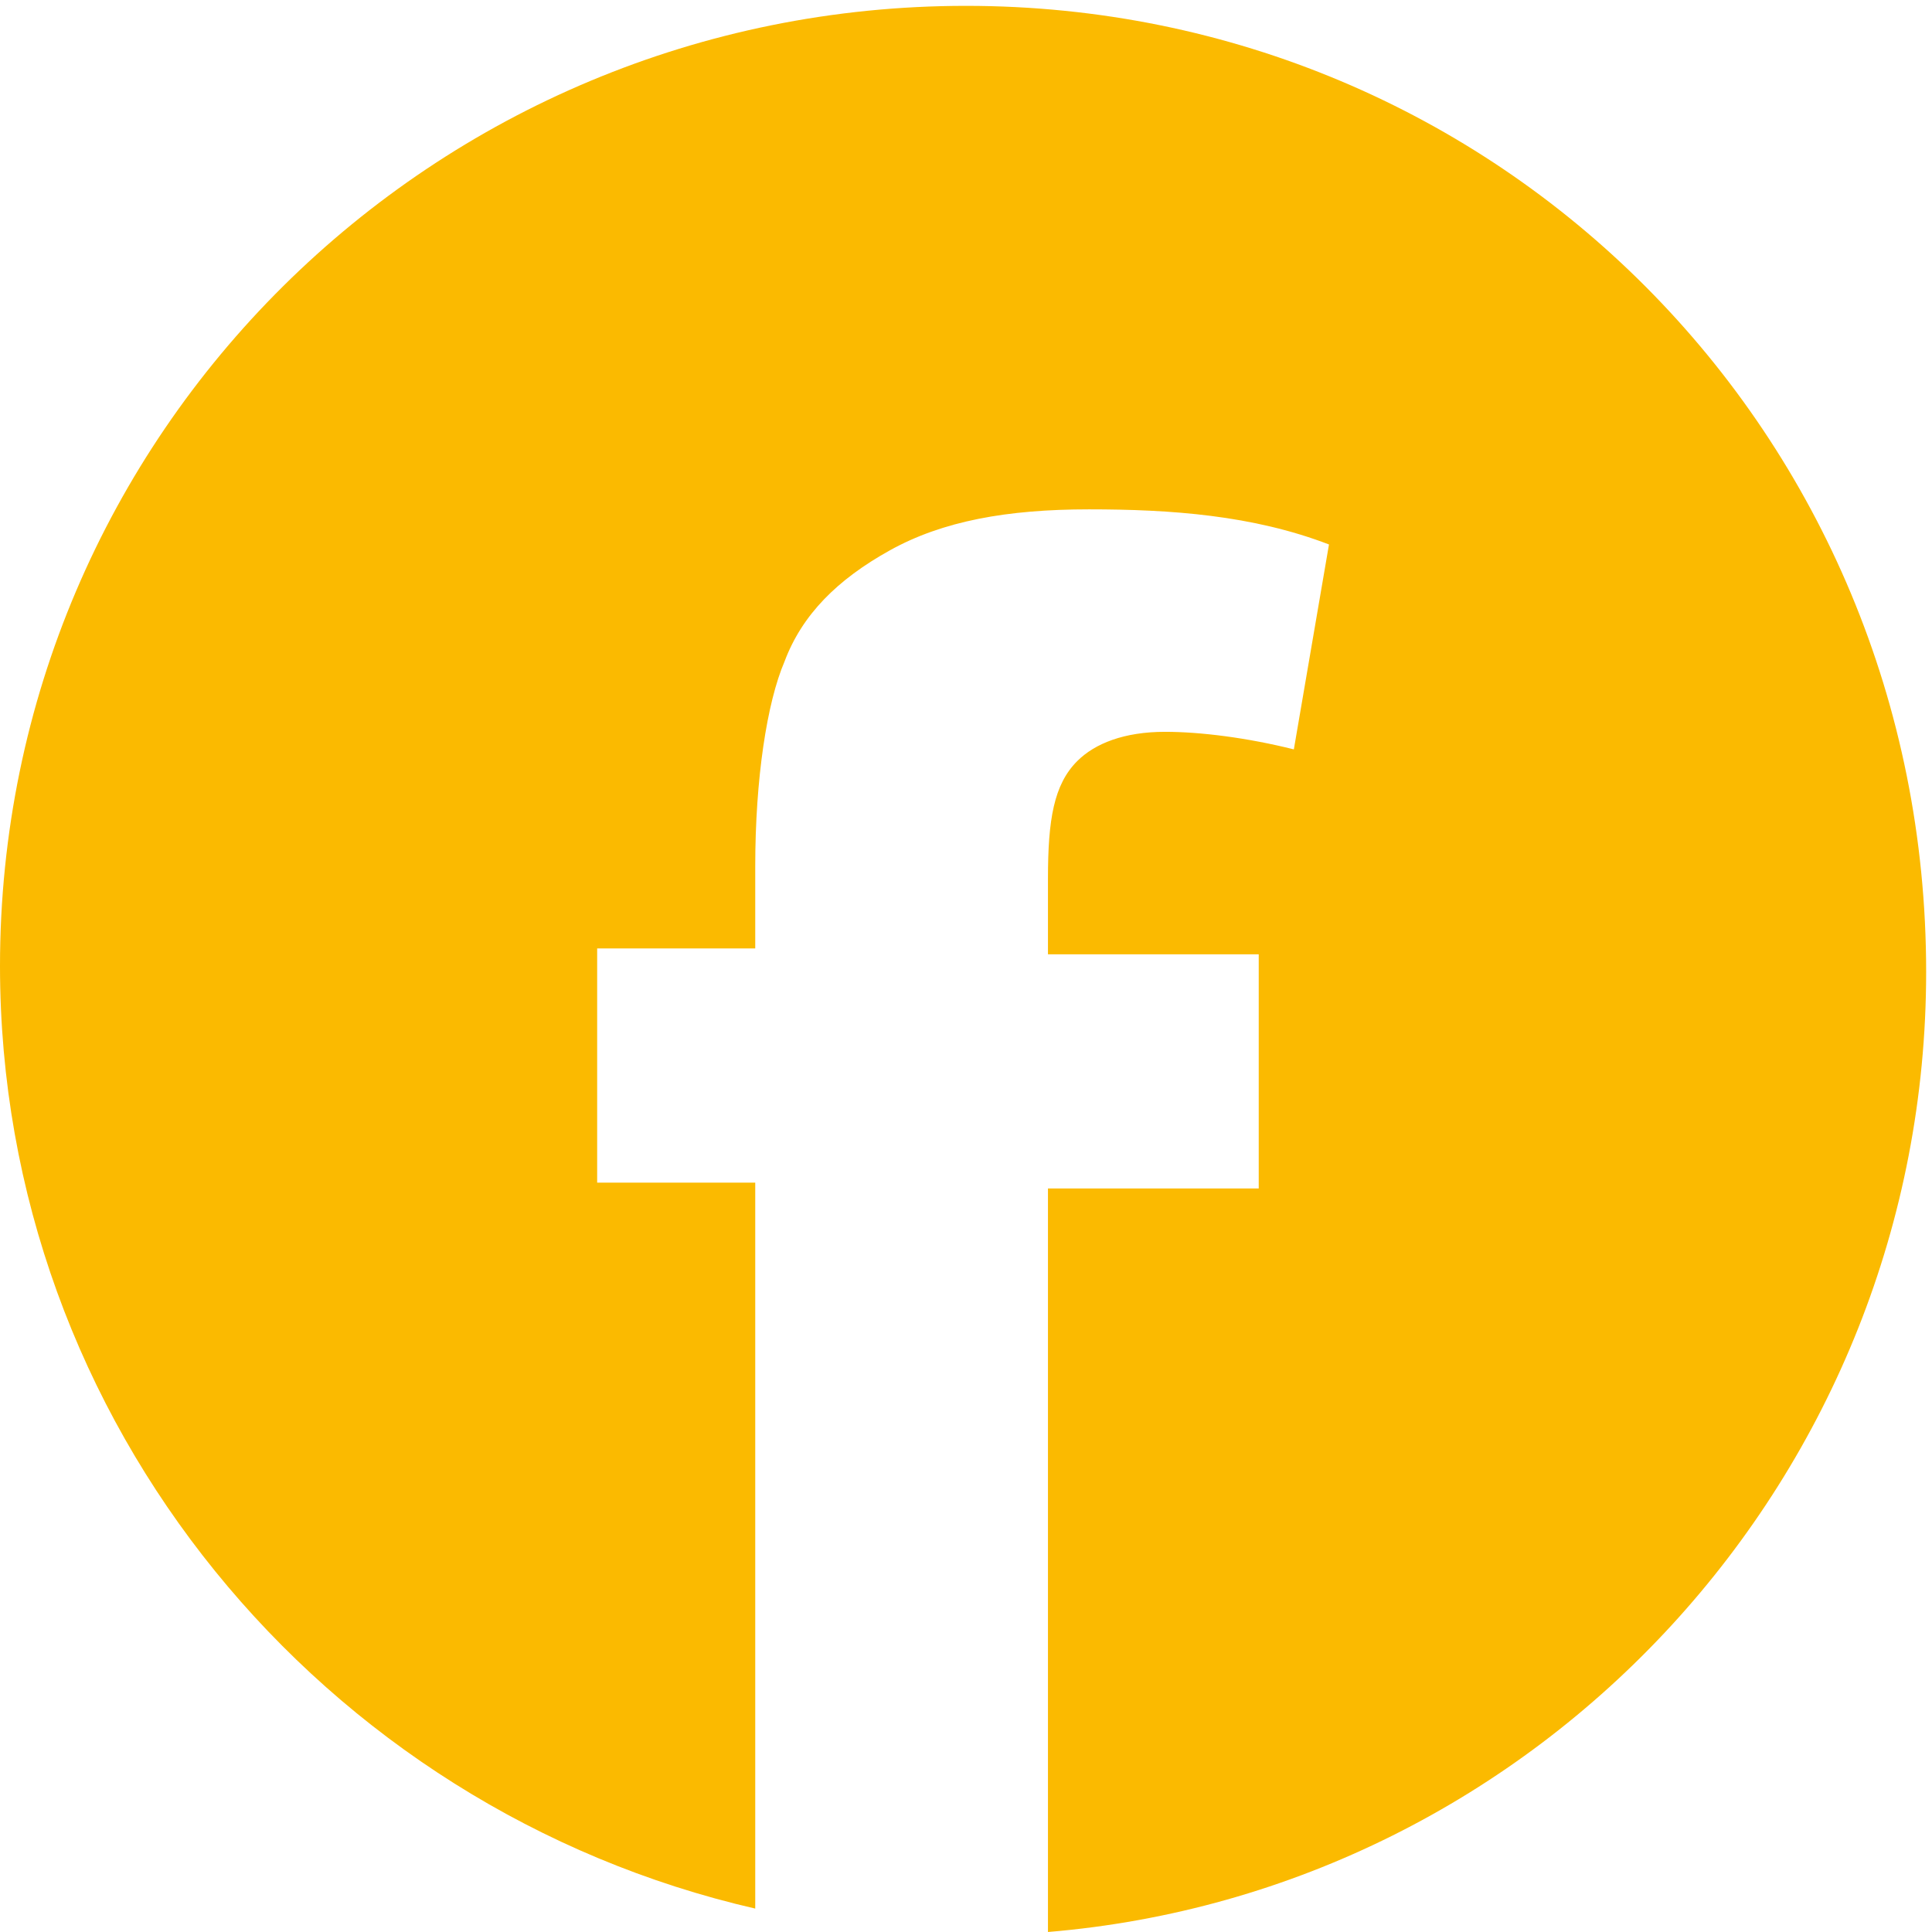 <?xml version="1.0" encoding="utf-8"?>
<!-- Generator: Adobe Illustrator 25.3.0, SVG Export Plug-In . SVG Version: 6.00 Build 0)  -->
<svg version="1.1" id="Calque_1" xmlns="http://www.w3.org/2000/svg" xmlns:xlink="http://www.w3.org/1999/xlink" x="0px" y="0px"
	 viewBox="0 0 33 33" style="enable-background:new 0 0 33 33;" xml:space="preserve">
<style type="text/css">
	.st0{fill:#FBBA00;}
</style>
<path class="st0" d="M16.5,0.1C7.4,0.1,0,7.4,0,16.5c0,7.8,5.5,14.4,12.9,16.1V20.2h-2.7v-4h2.7v-1.4c0-1.5,0.2-2.8,0.5-3.5
	c0.3-0.8,0.9-1.4,1.8-1.9c0.9-0.5,2-0.7,3.4-0.7c1.4,0,2.8,0.1,4.1,0.6l-0.6,3.5c-0.8-0.2-1.6-0.3-2.2-0.3c-0.7,0-1.2,0.2-1.5,0.5
	C18,13.4,17.9,14,17.9,15v1.3h3.6v4h-3.6v12.7c8.4-0.7,15-7.8,15-16.4C32.9,7.4,25.6,0.1,16.5,0.1z"/>
</svg>
